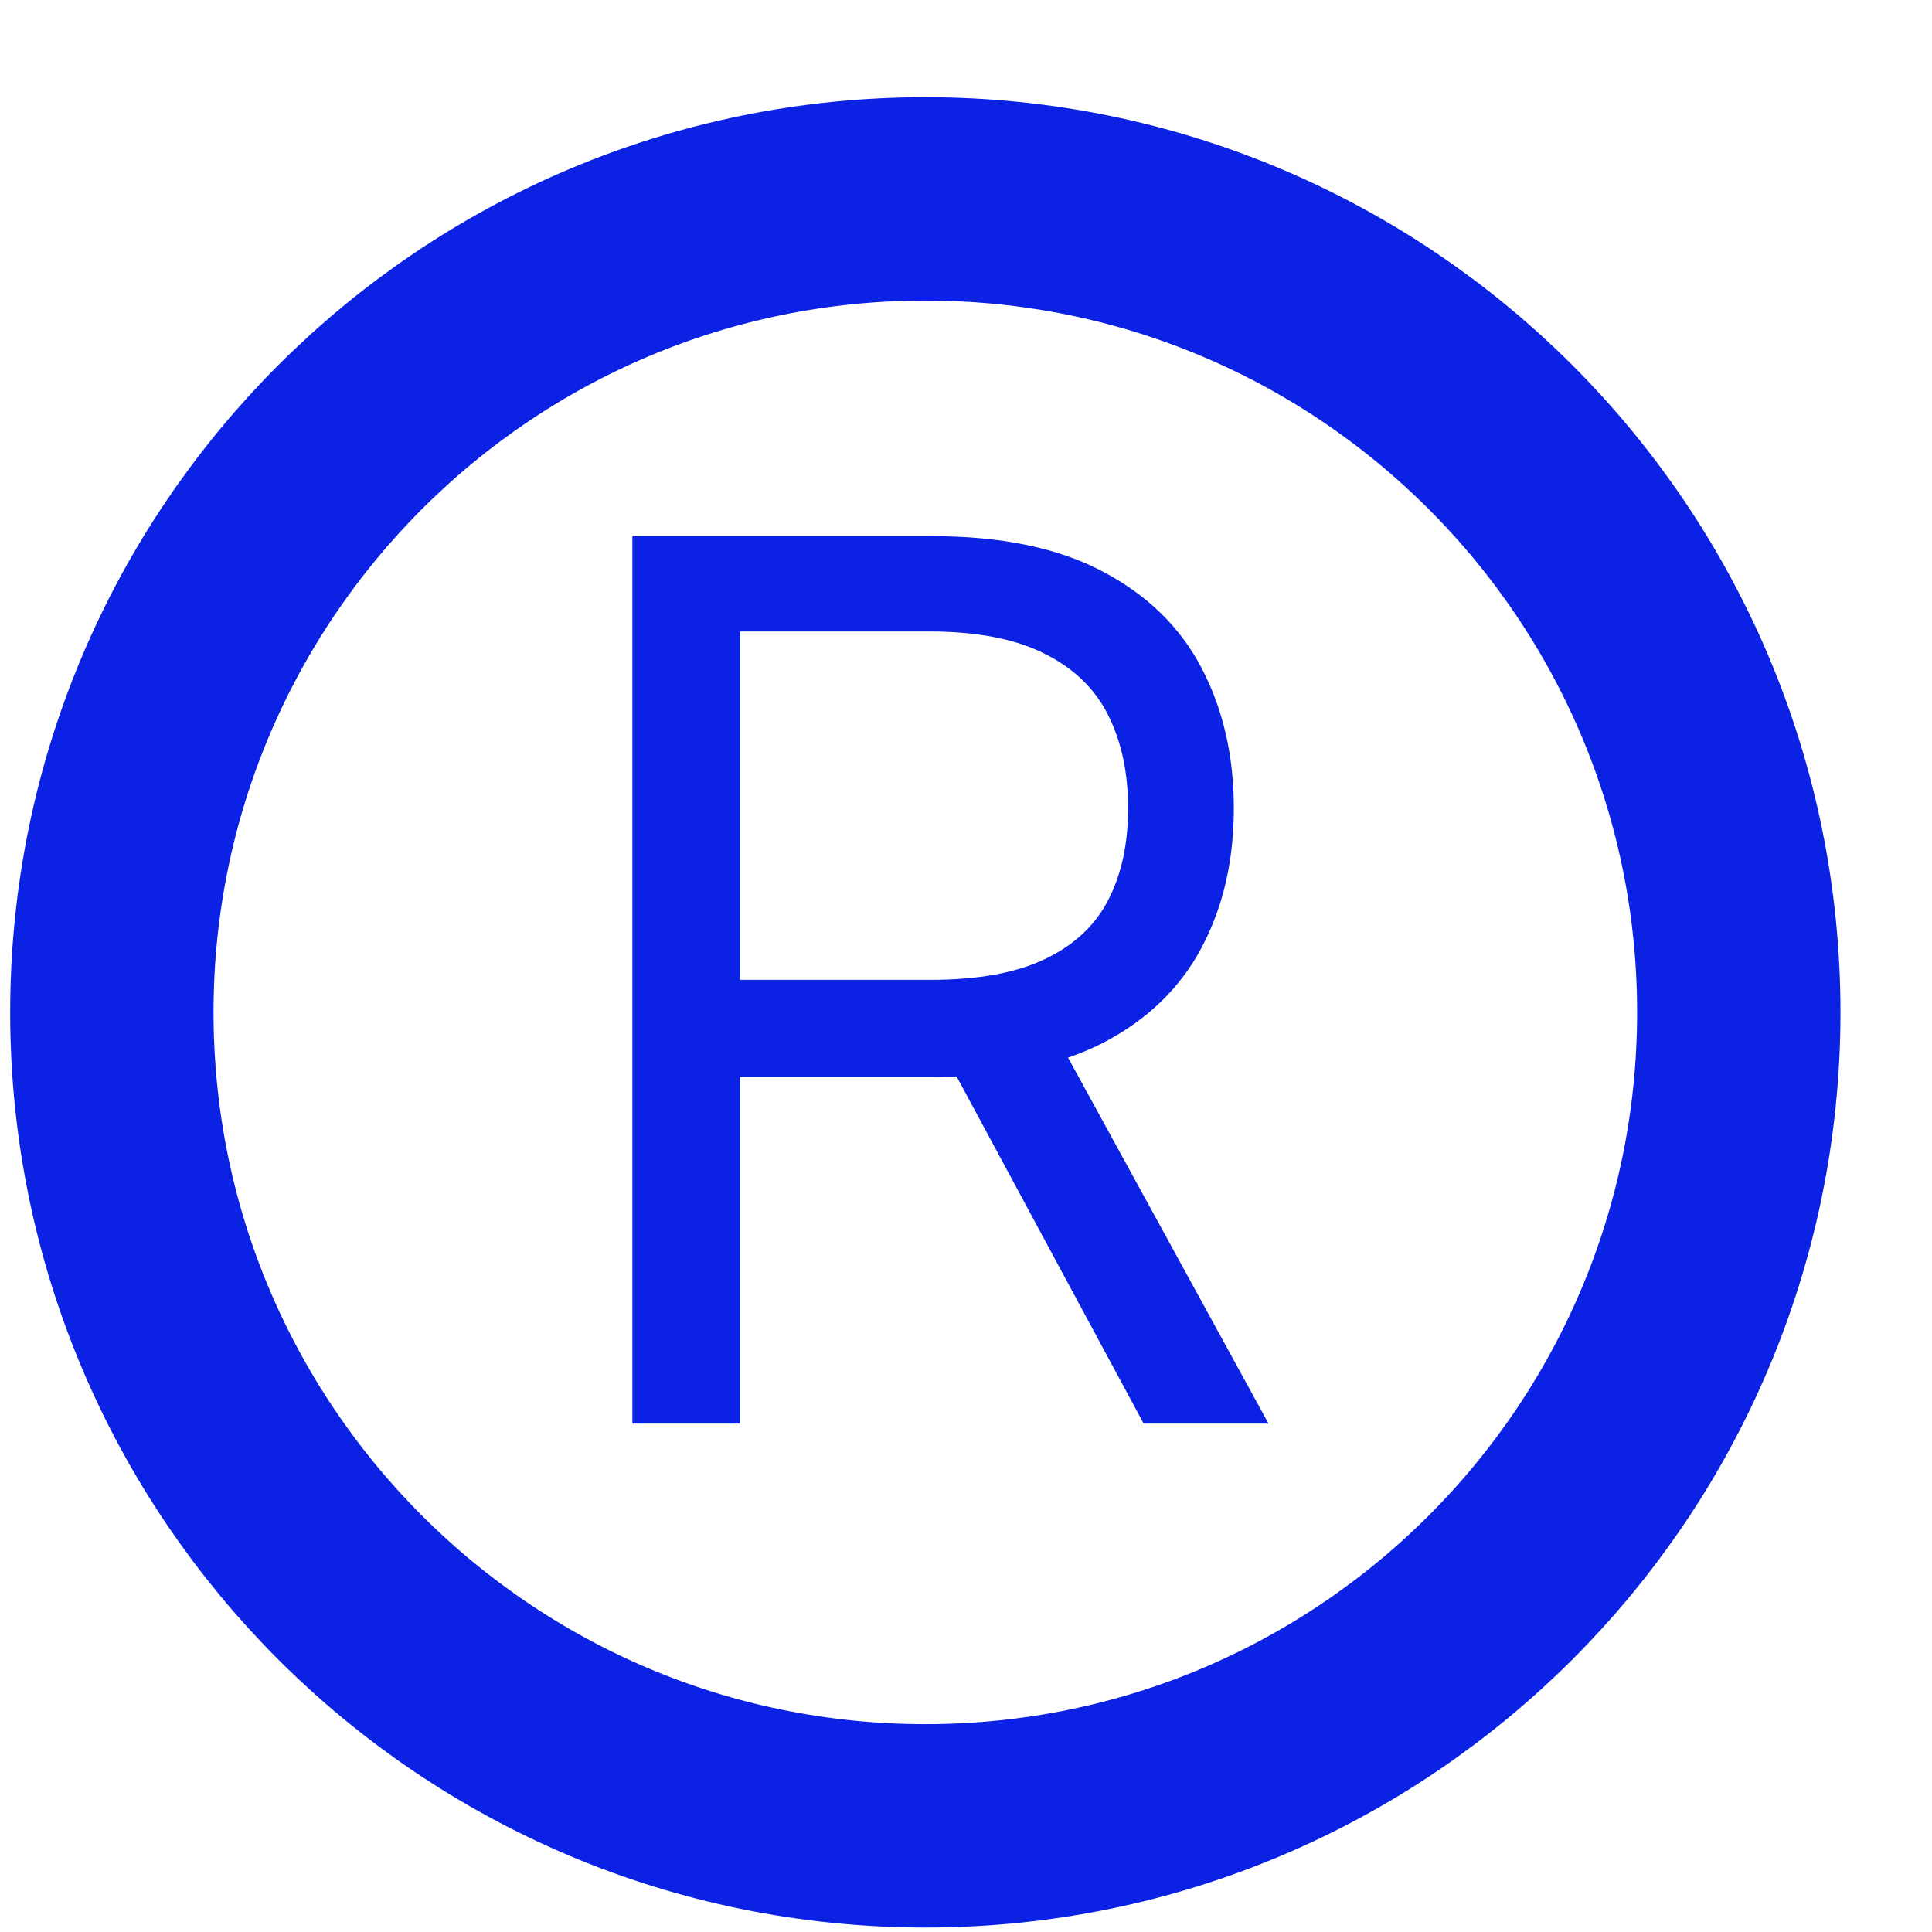<svg width="19" height="19" viewBox="0 0 19 19" fill="none" xmlns="http://www.w3.org/2000/svg">
<path d="M17.1 9.956C17.1 14.374 13.518 17.956 9.1 17.956C4.682 17.956 1.1 14.374 1.1 9.956C1.1 5.537 4.682 1.956 9.1 1.956C13.518 1.956 17.1 5.537 17.1 9.956Z" stroke="#0B21E3" stroke-width="2"/>
<path d="M6.219 14V5.273H9.168C9.85 5.273 10.409 5.389 10.847 5.622C11.284 5.852 11.608 6.169 11.818 6.572C12.029 6.976 12.134 7.435 12.134 7.949C12.134 8.463 12.029 8.919 11.818 9.317C11.608 9.714 11.286 10.027 10.851 10.254C10.416 10.479 9.861 10.591 9.185 10.591H6.798V9.636H9.151C9.617 9.636 9.992 9.568 10.276 9.432C10.563 9.295 10.77 9.102 10.898 8.852C11.029 8.599 11.094 8.298 11.094 7.949C11.094 7.599 11.029 7.294 10.898 7.033C10.767 6.771 10.558 6.57 10.271 6.428C9.985 6.283 9.605 6.21 9.134 6.21H7.276V14H6.219ZM10.327 10.079L12.475 14H11.247L9.134 10.079H10.327Z" fill="#0B21E3"/>
</svg>
